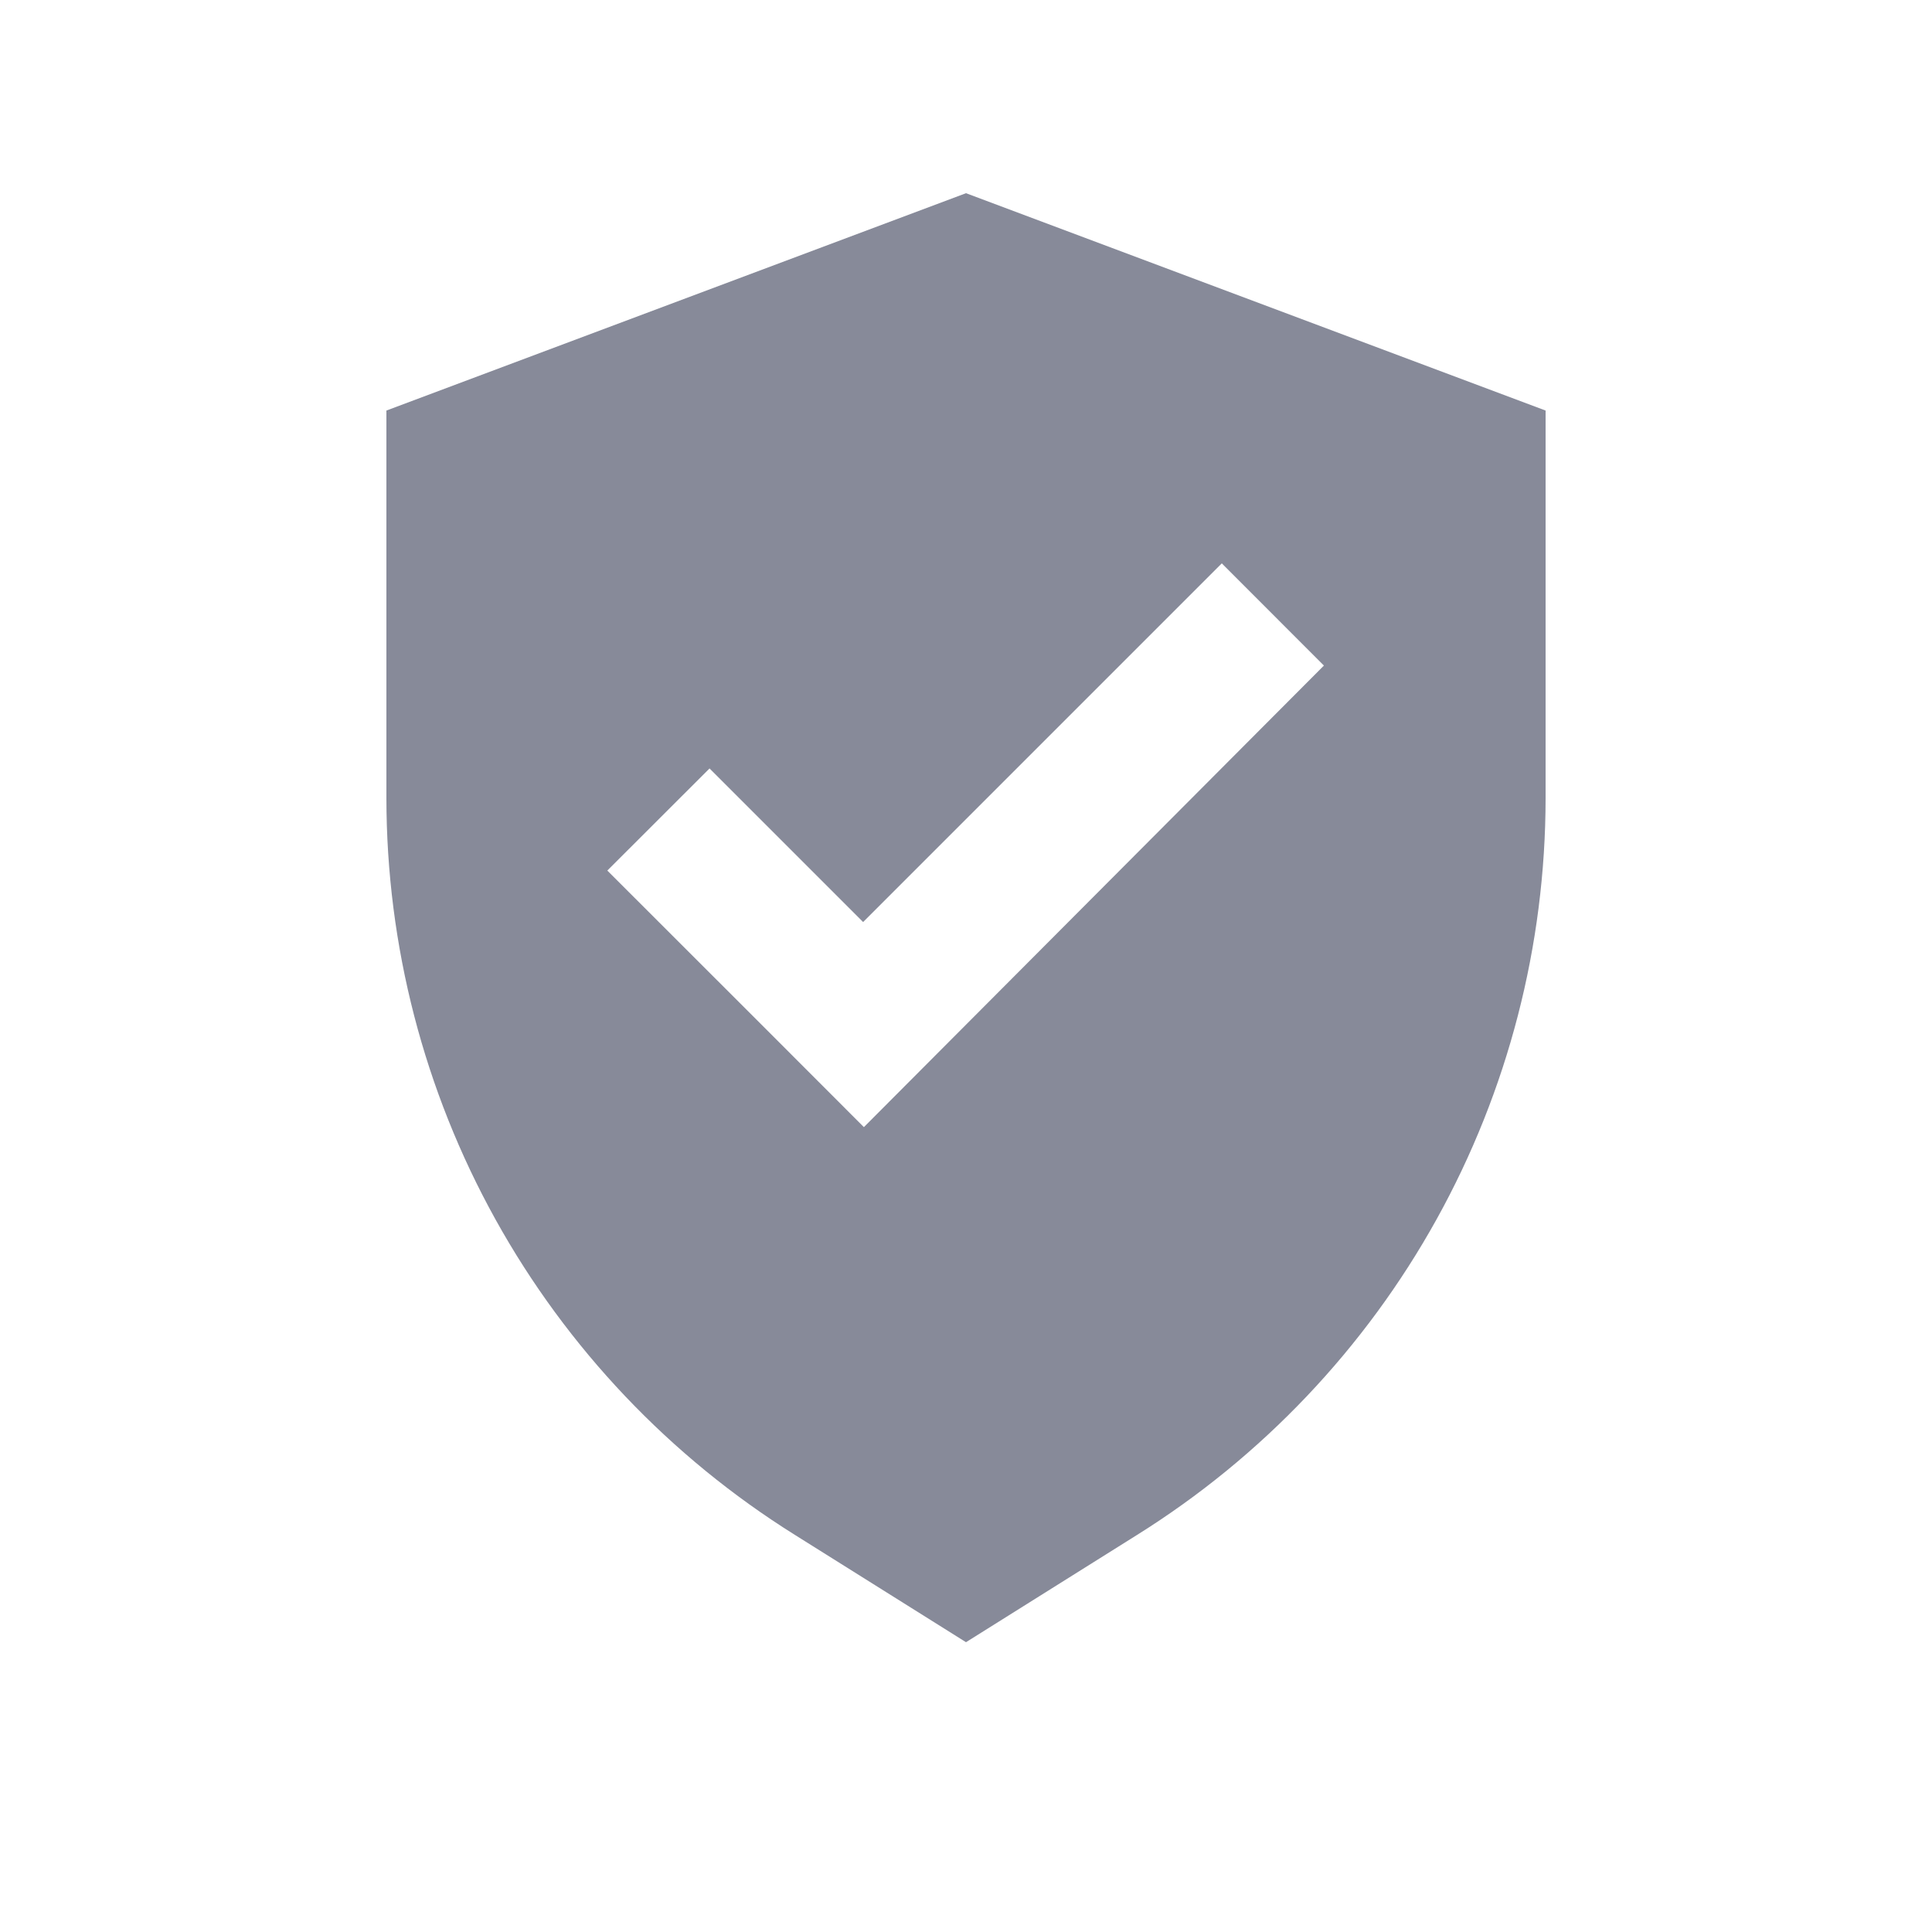 <svg xmlns="http://www.w3.org/2000/svg" width="20" height="20" viewBox="0 0 20 20" fill="none">
  <path d="M10 2L4 4.25V8.262C4.001 9.788 4.389 11.289 5.129 12.623C5.869 13.957 6.936 15.081 8.23 15.89L10 17L11.77 15.89C13.064 15.081 14.131 13.957 14.871 12.623C15.611 11.289 15.999 9.788 16 8.262V4.25L10 2ZM8.943 11.668L7.878 10.602L6.287 9.012L7.345 7.955L8.935 9.545L12.648 5.832L13.705 6.89L8.943 11.668Z" fill="#878A99"/>
</svg>
